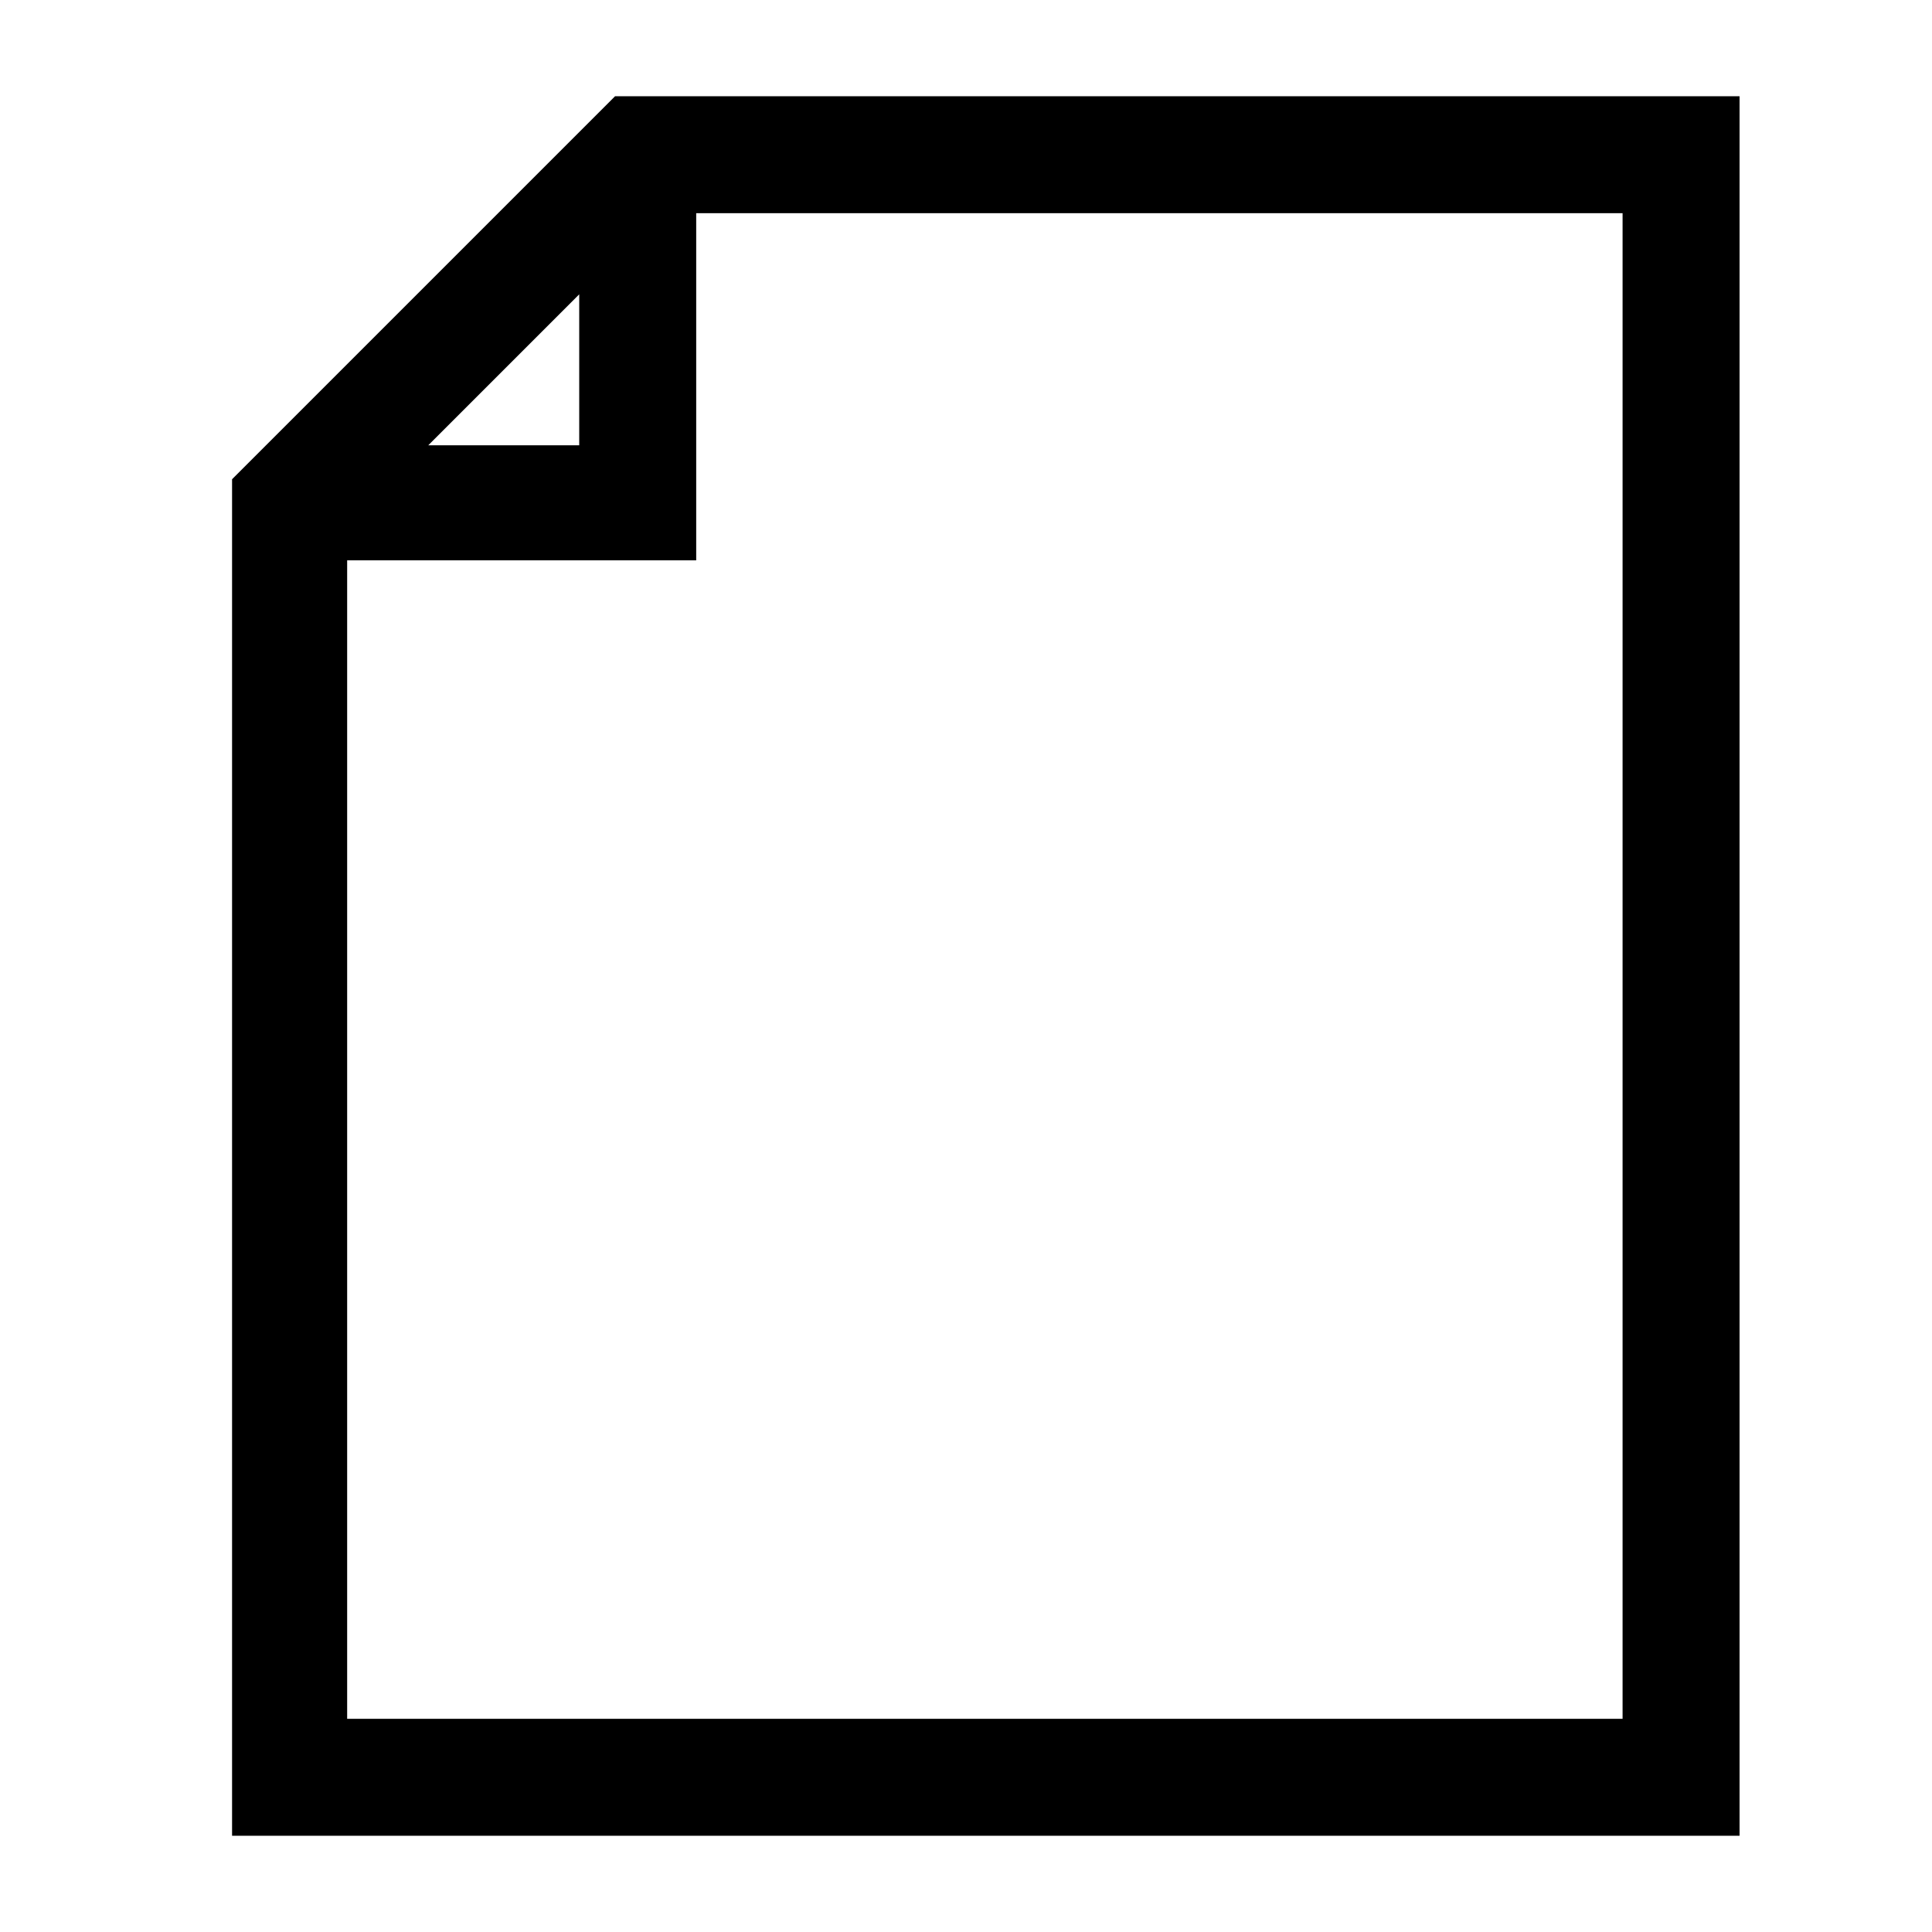 <svg xmlns="http://www.w3.org/2000/svg" class="icon" viewBox="0 0 1024 1024"><path d="M698 845l203 -203v-719h-799v922h596zM717 740v-80h80zM840 -15v614h-185v184h-491v-798h676z" glyph-name="file-generic" transform="translate(0, -128) rotate(180, 512 512)" unicode=""/></svg>
